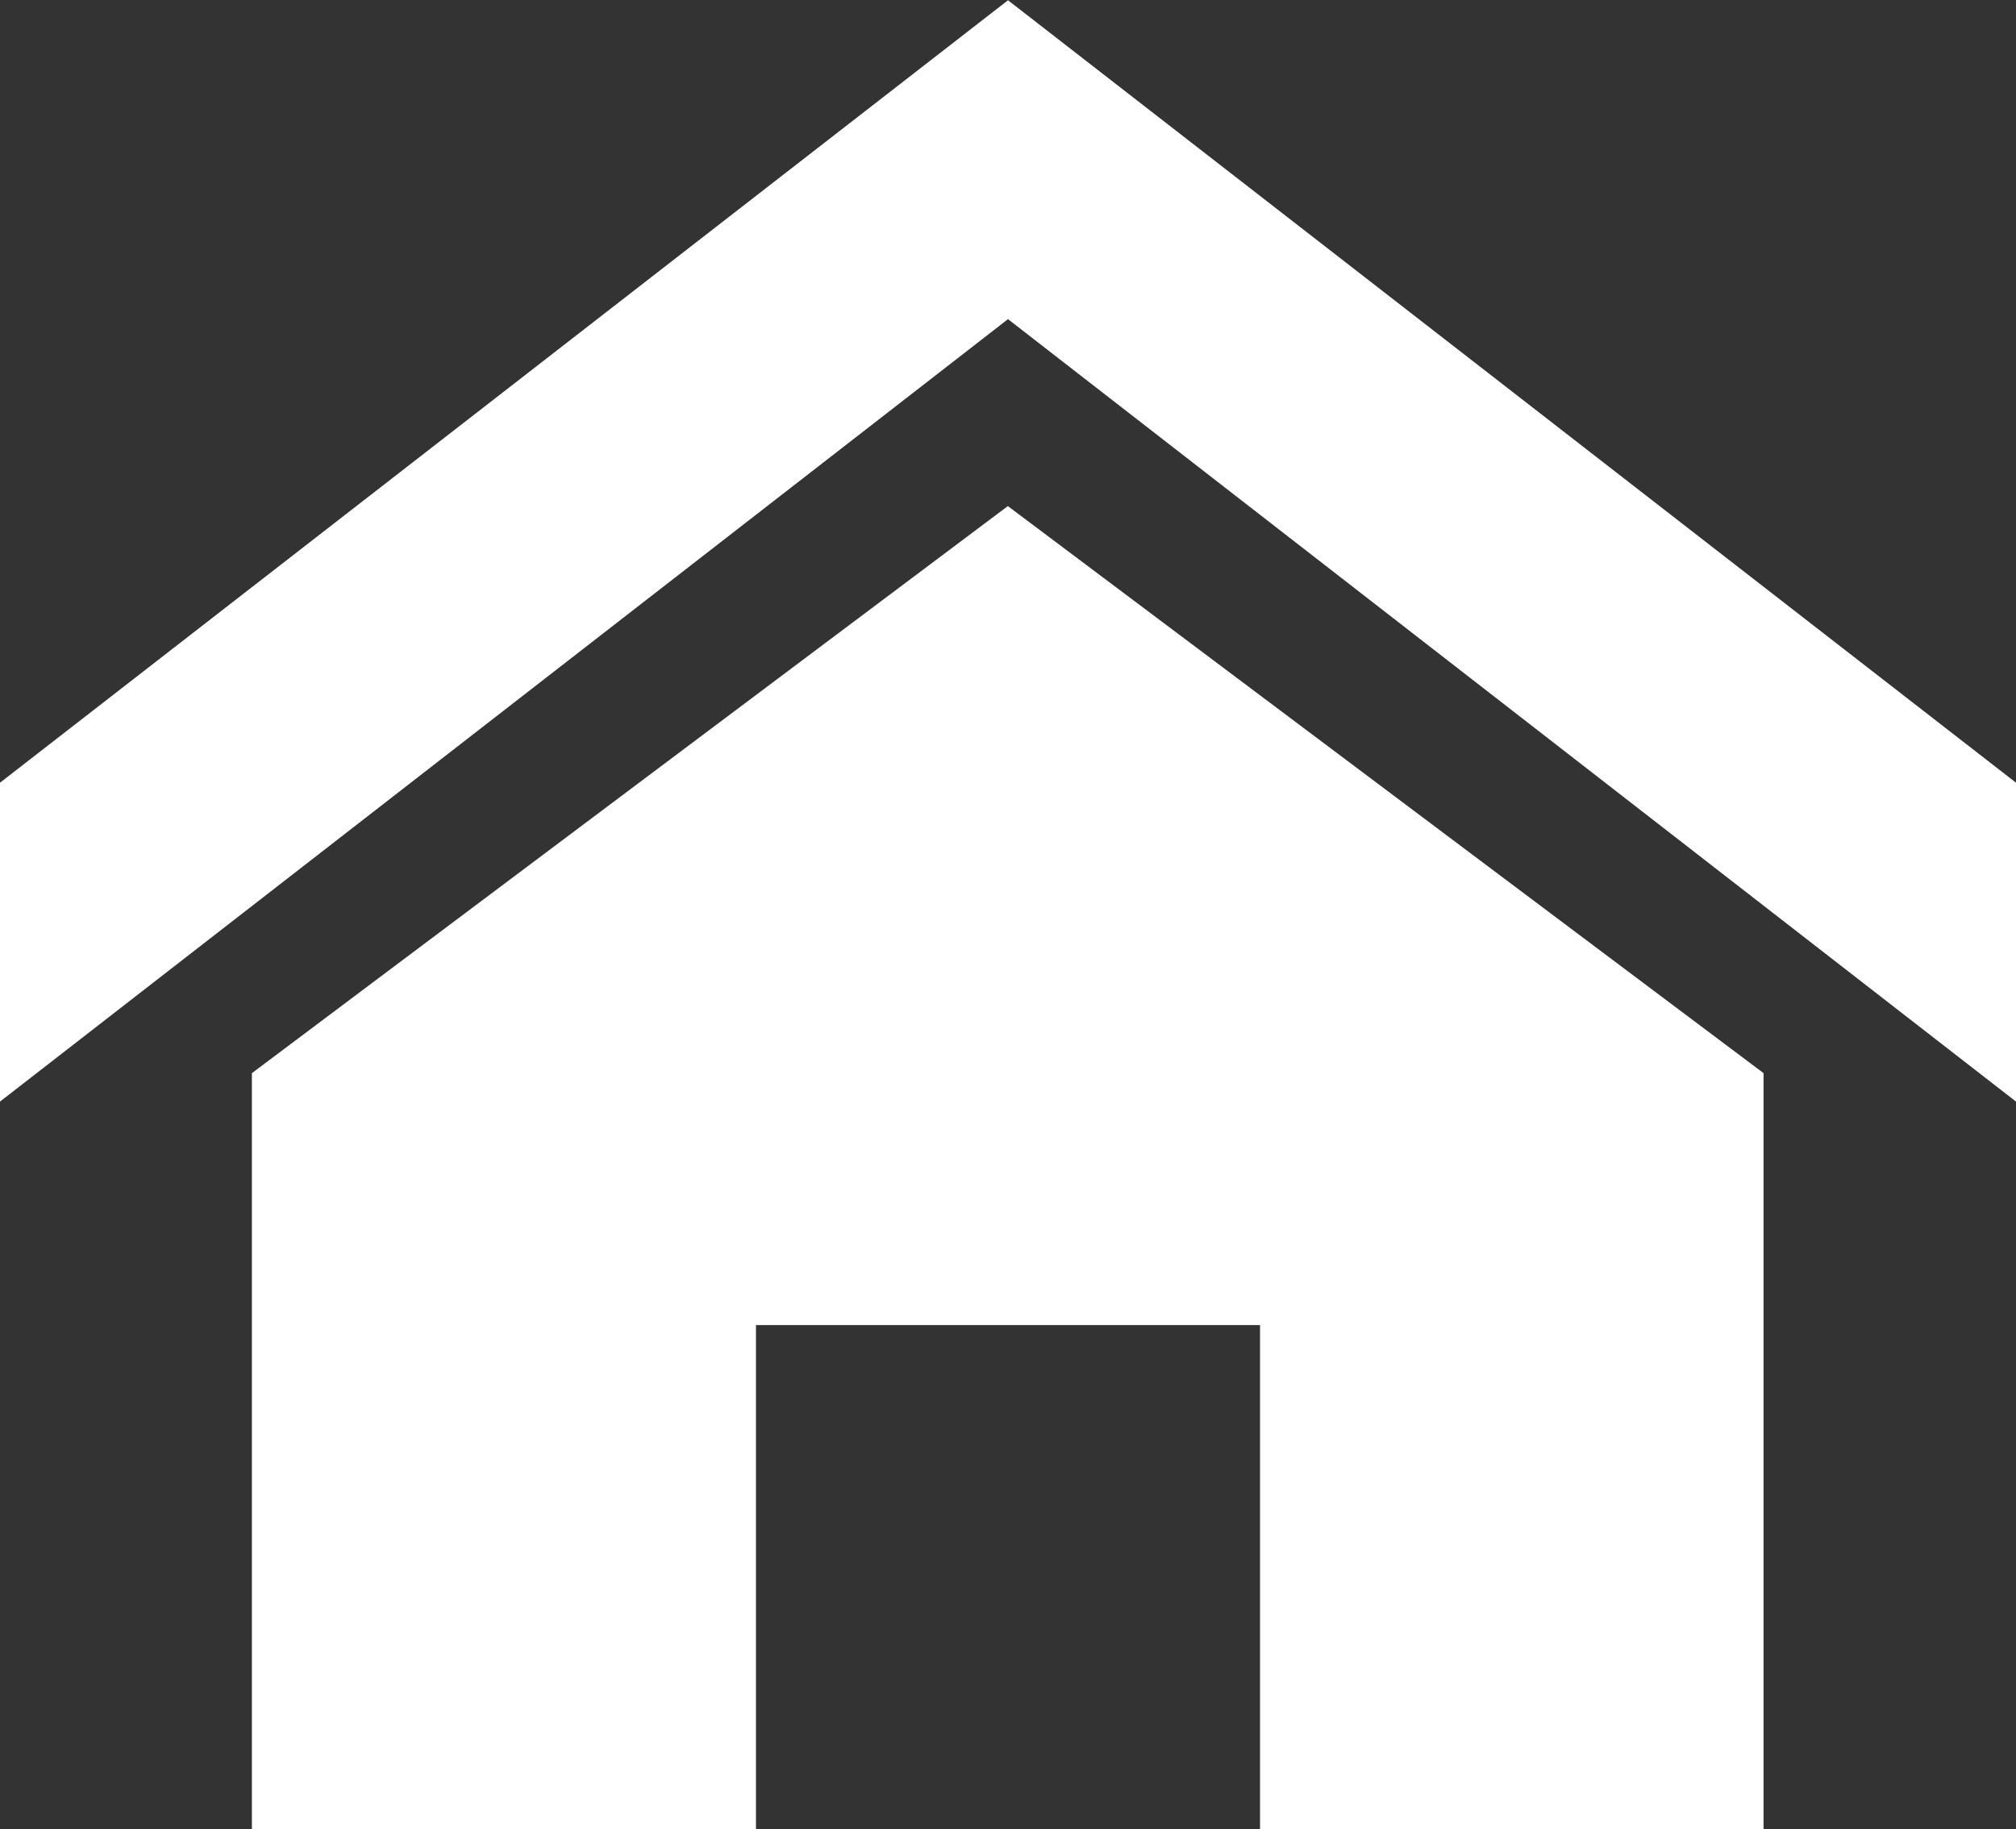 <svg xmlns="http://www.w3.org/2000/svg" width="15.174" height="13.767" viewBox="0 0 15.174 13.767">
  <rect x="0" y="0" width="15.174" height="13.767" fill="#333333" stroke="none"/>
  <path id="Icon_metro-home" data-name="Icon metro-home" d="M17.745,11.152,10.158,5.263,2.571,11.152v-2.4l7.587-5.889,7.587,5.889Zm-1.9-.214v5.69H12.055V12.834H8.261v3.794H4.467v-5.69l5.69-4.268Z" transform="translate(-2.571 -2.861)" fill="#fff"/>
</svg>
